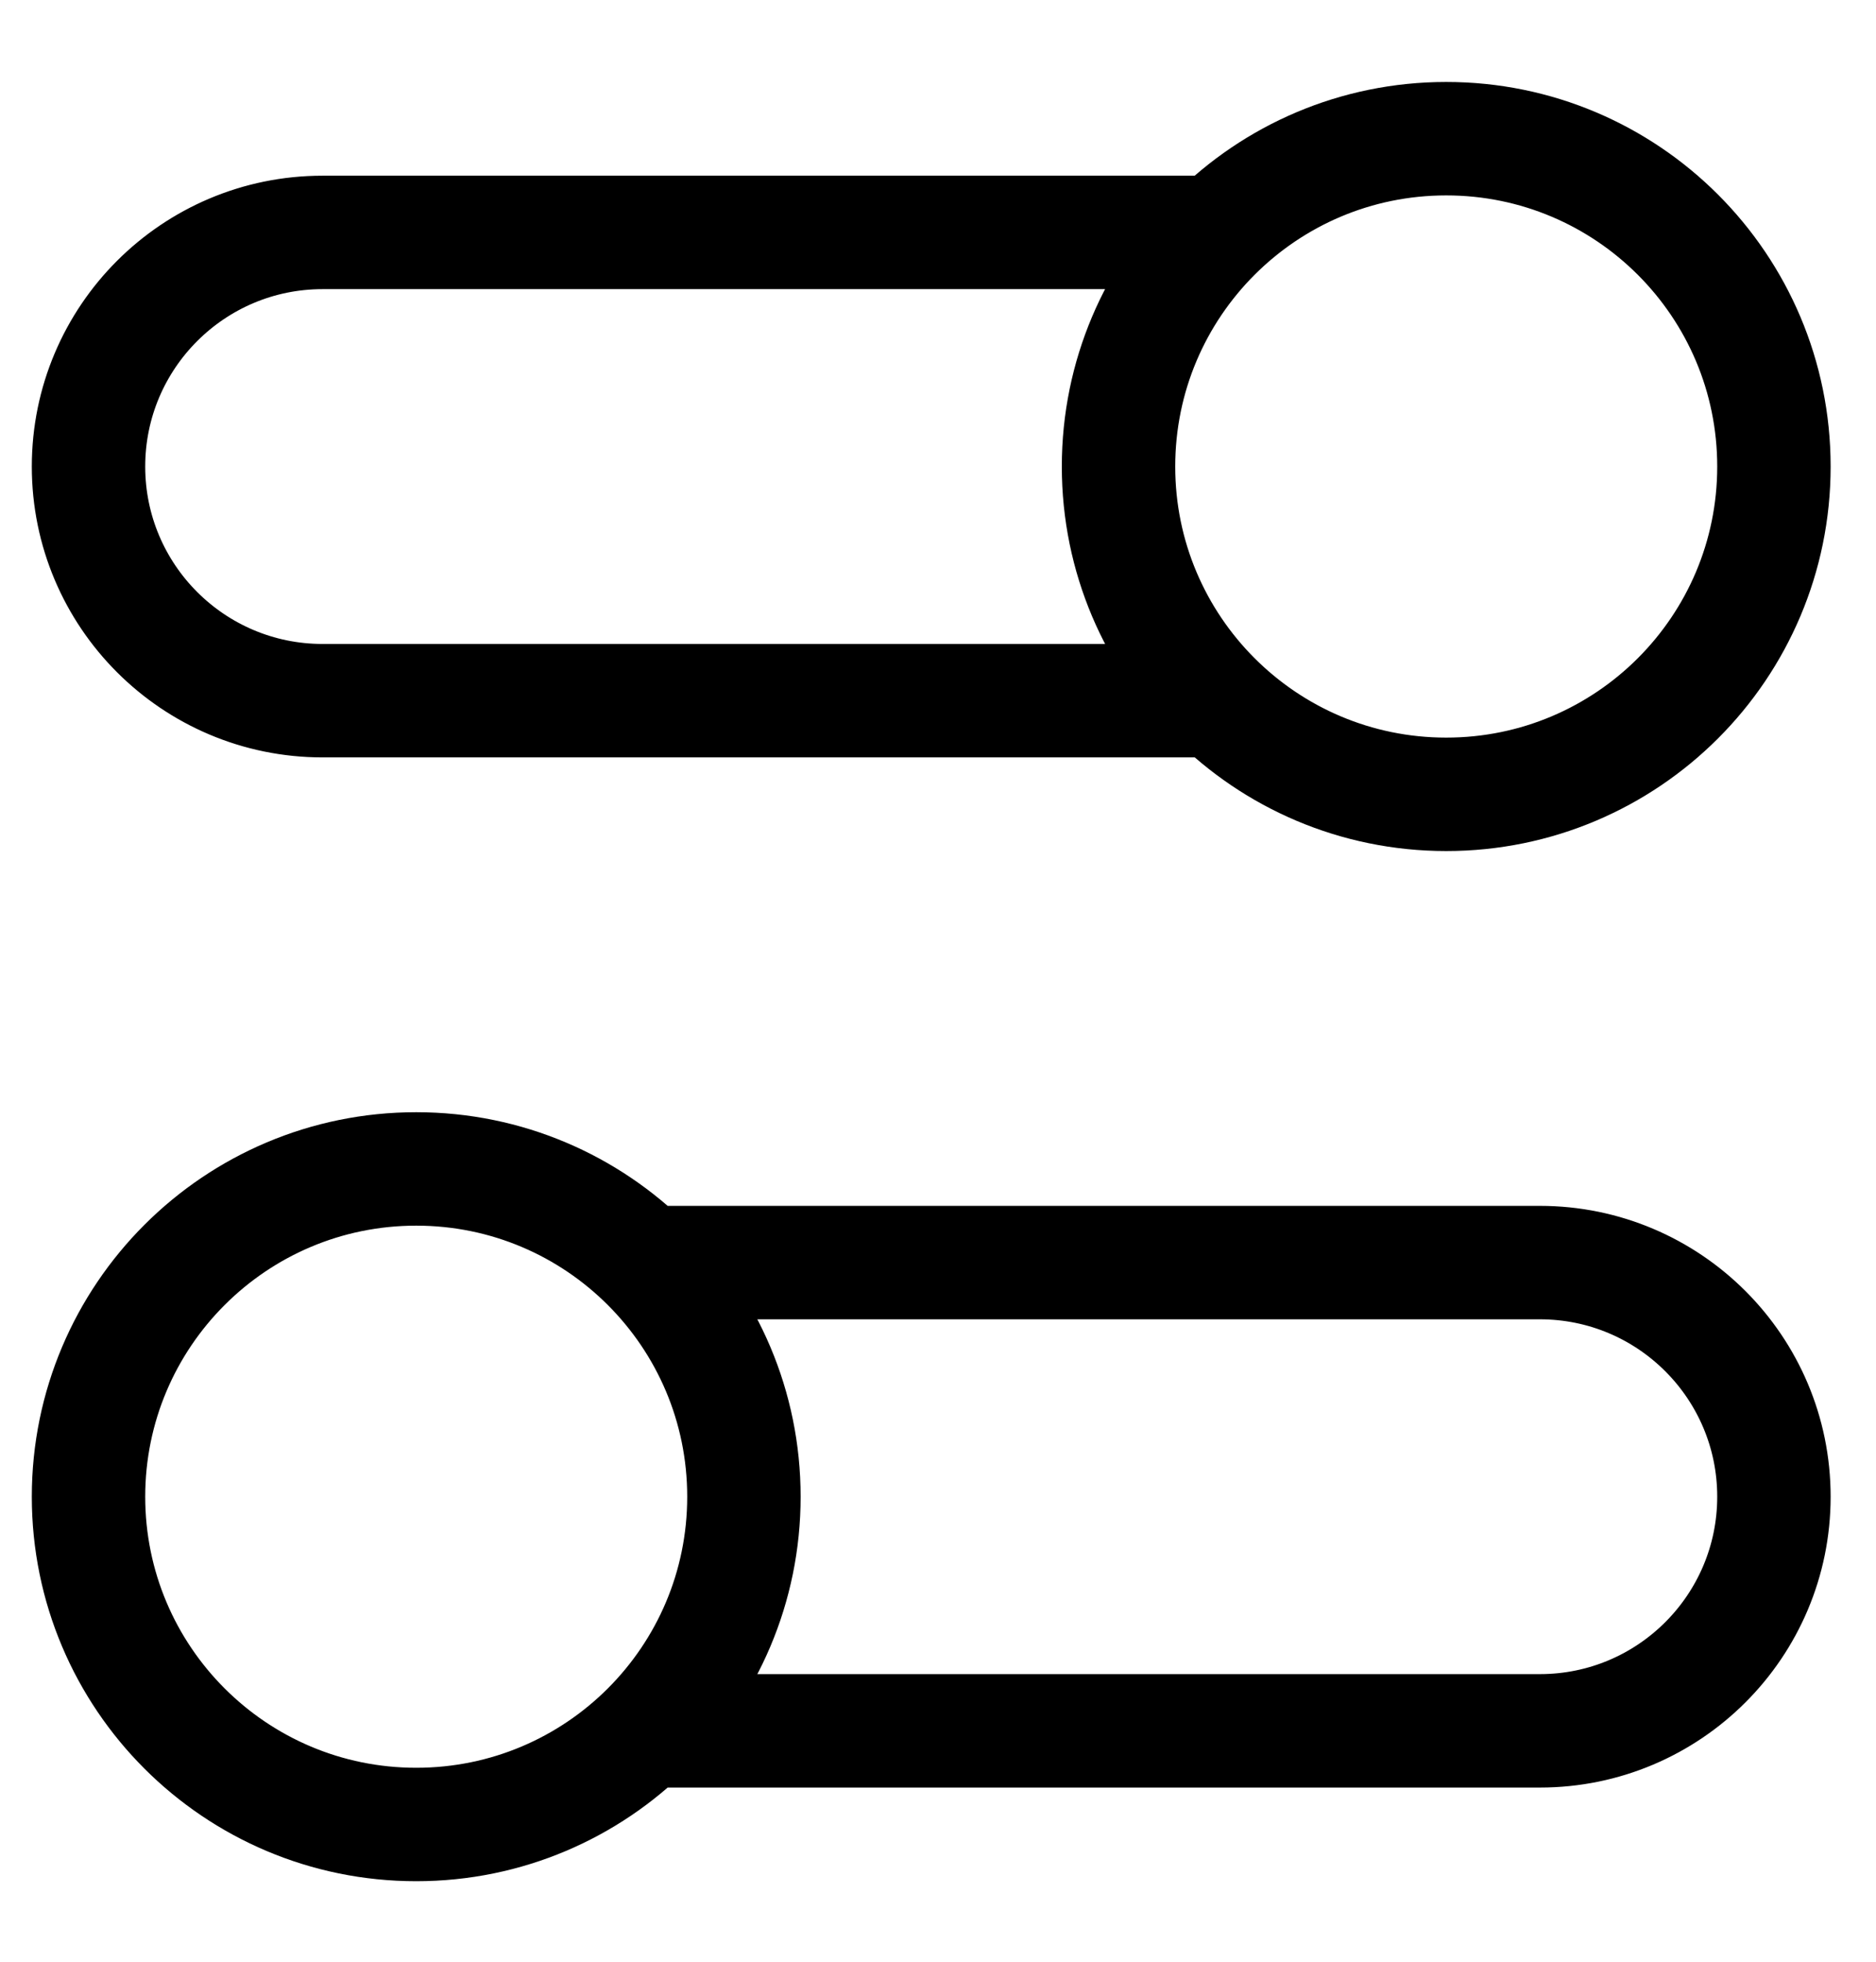 <svg width="22" height="23" viewBox="0 0 22 23" fill="none" xmlns="http://www.w3.org/2000/svg">
<path id="Icon" d="M14.27 8.215H3.783C2.267 8.215 1.038 6.986 1.038 5.47C1.038 3.954 2.267 2.725 3.783 2.725H14.27M7.571 20.293H18.058C19.574 20.293 20.803 19.064 20.803 17.548C20.803 16.032 19.574 14.803 18.058 14.803H7.571M1.038 17.548C1.038 19.671 2.759 21.391 4.881 21.391C7.004 21.391 8.724 19.671 8.724 17.548C8.724 15.426 7.004 13.705 4.881 13.705C2.759 13.705 1.038 15.426 1.038 17.548ZM20.803 5.47C20.803 7.592 19.082 9.313 16.96 9.313C14.837 9.313 13.117 7.592 13.117 5.47C13.117 3.347 14.837 1.626 16.96 1.626C19.082 1.626 20.803 3.347 20.803 5.47Z" stroke="black" stroke-width="1.33" stroke-linecap="round" stroke-linejoin="round"/>
</svg>

